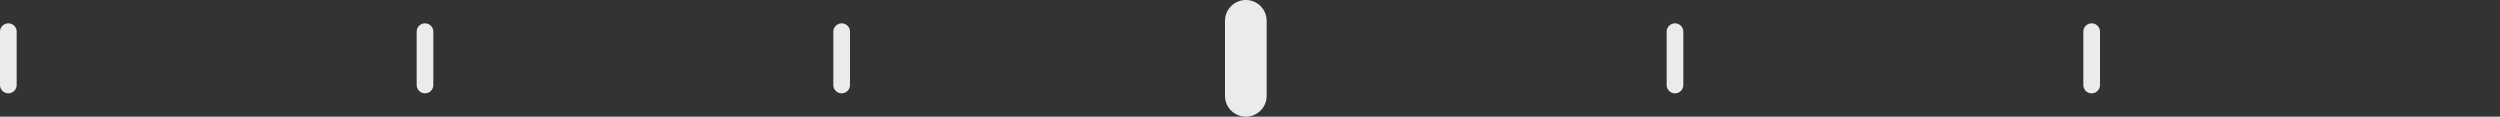 <svg width="300" height="14" viewBox="0 0 300 14" fill="none" xmlns="http://www.w3.org/2000/svg">
<rect x="0" y="0" width="300" height="14" fill="#333333" stroke="none"/>
<line x1="51" y1="3.8" x2="51" y2="10.2" stroke="white" stroke-opacity="0.9" stroke-width="2" stroke-linecap="round"/>
<line x1="1" y1="3.8" x2="1" y2="10.2" stroke="white" stroke-opacity="0.9" stroke-width="2" stroke-linecap="round"/>
<line x1="149.5" y1="2.5" x2="149.5" y2="11.5" stroke="white" stroke-opacity="0.9" stroke-width="5" stroke-linecap="round"/>
<line x1="101" y1="3.8" x2="101" y2="10.2" stroke="white" stroke-opacity="0.9" stroke-width="2" stroke-linecap="round"/>
<line x1="201" y1="3.8" x2="201" y2="10.2" stroke="white" stroke-opacity="0.9" stroke-width="2" stroke-linecap="round"/>
<line x1="251" y1="3.8" x2="251" y2="10.2" stroke="white" stroke-opacity="0.9" stroke-width="2" stroke-linecap="round"/>
</svg>
